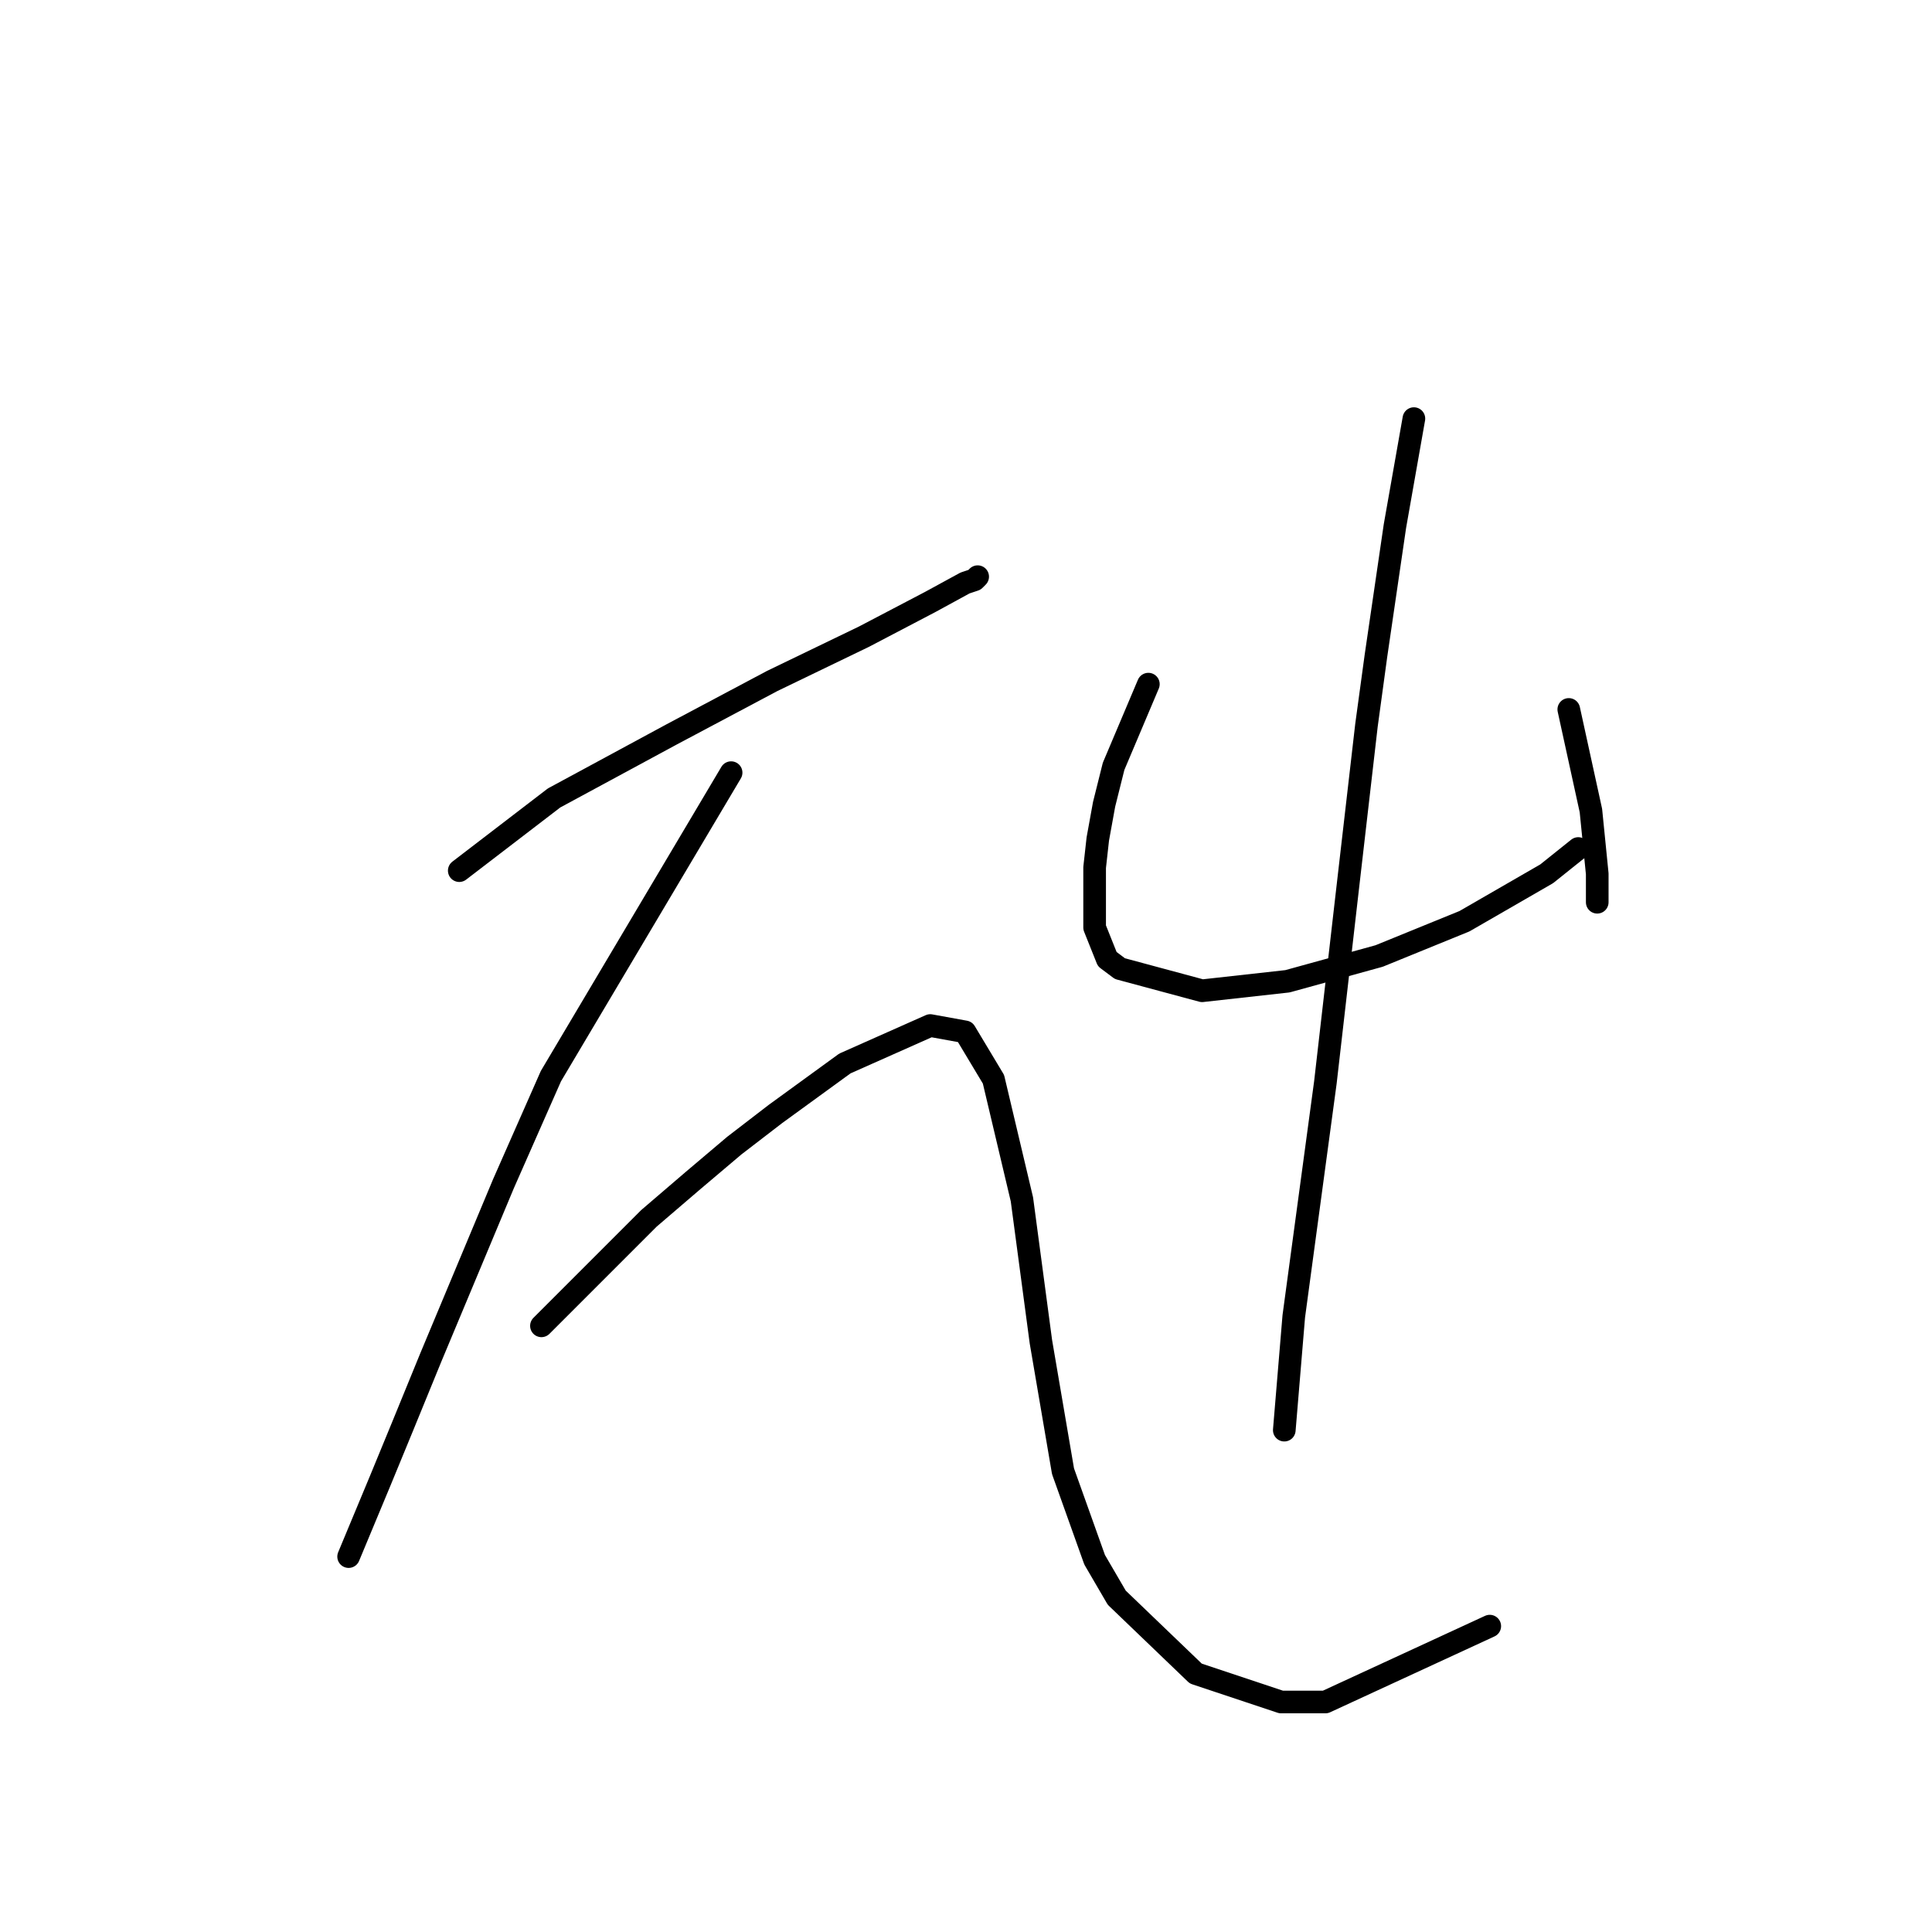 <?xml version="1.0" standalone="no"?>
    <svg width="256" height="256" xmlns="http://www.w3.org/2000/svg" version="1.1">
    <polyline stroke="black" stroke-width="3" stroke-linecap="round" fill="transparent" stroke-linejoin="round" points="60.854 115.365 73.419 105.731 88.917 97.354 102.32 90.233 114.467 84.369 123.263 79.762 127.871 77.249 129.127 76.83 129.546 76.411 129.546 76.411 " />
        <polyline stroke="black" stroke-width="3" stroke-linecap="round" fill="transparent" stroke-linejoin="round" points="96.875 102.38 73 142.59 66.718 156.832 57.084 179.869 53.314 189.083 50.382 196.204 46.194 206.257 46.194 206.257 " />
        <polyline stroke="black" stroke-width="3" stroke-linecap="round" fill="transparent" stroke-linejoin="round" points="71.744 175.68 85.985 161.439 91.849 156.413 97.294 151.805 102.739 147.617 111.954 140.915 123.263 135.889 127.871 136.726 131.64 143.009 135.41 158.926 137.923 177.774 140.855 194.947 145.044 206.675 147.976 211.702 158.447 221.754 169.756 225.524 175.62 225.524 197.401 215.471 197.401 215.471 " />
        <polyline stroke="black" stroke-width="3" stroke-linecap="round" fill="transparent" stroke-linejoin="round" points="152.164 90.652 147.557 101.543 146.3 106.569 145.463 111.176 145.044 114.946 145.044 122.904 146.719 127.093 148.395 128.349 159.285 131.281 170.594 130.025 182.741 126.674 194.05 122.066 204.94 115.784 209.129 112.433 209.129 112.433 " />
        <polyline stroke="black" stroke-width="3" stroke-linecap="round" fill="transparent" stroke-linejoin="round" points="207.872 94.003 210.804 107.406 211.223 111.595 211.642 115.784 211.642 119.553 211.642 119.553 " />
        <polyline stroke="black" stroke-width="3" stroke-linecap="round" fill="transparent" stroke-linejoin="round" points="187.348 55.468 184.835 69.709 182.322 86.883 181.065 96.097 178.552 117.878 175.62 143.428 171.432 174.424 170.175 189.502 170.175 189.502 " />
        </svg>